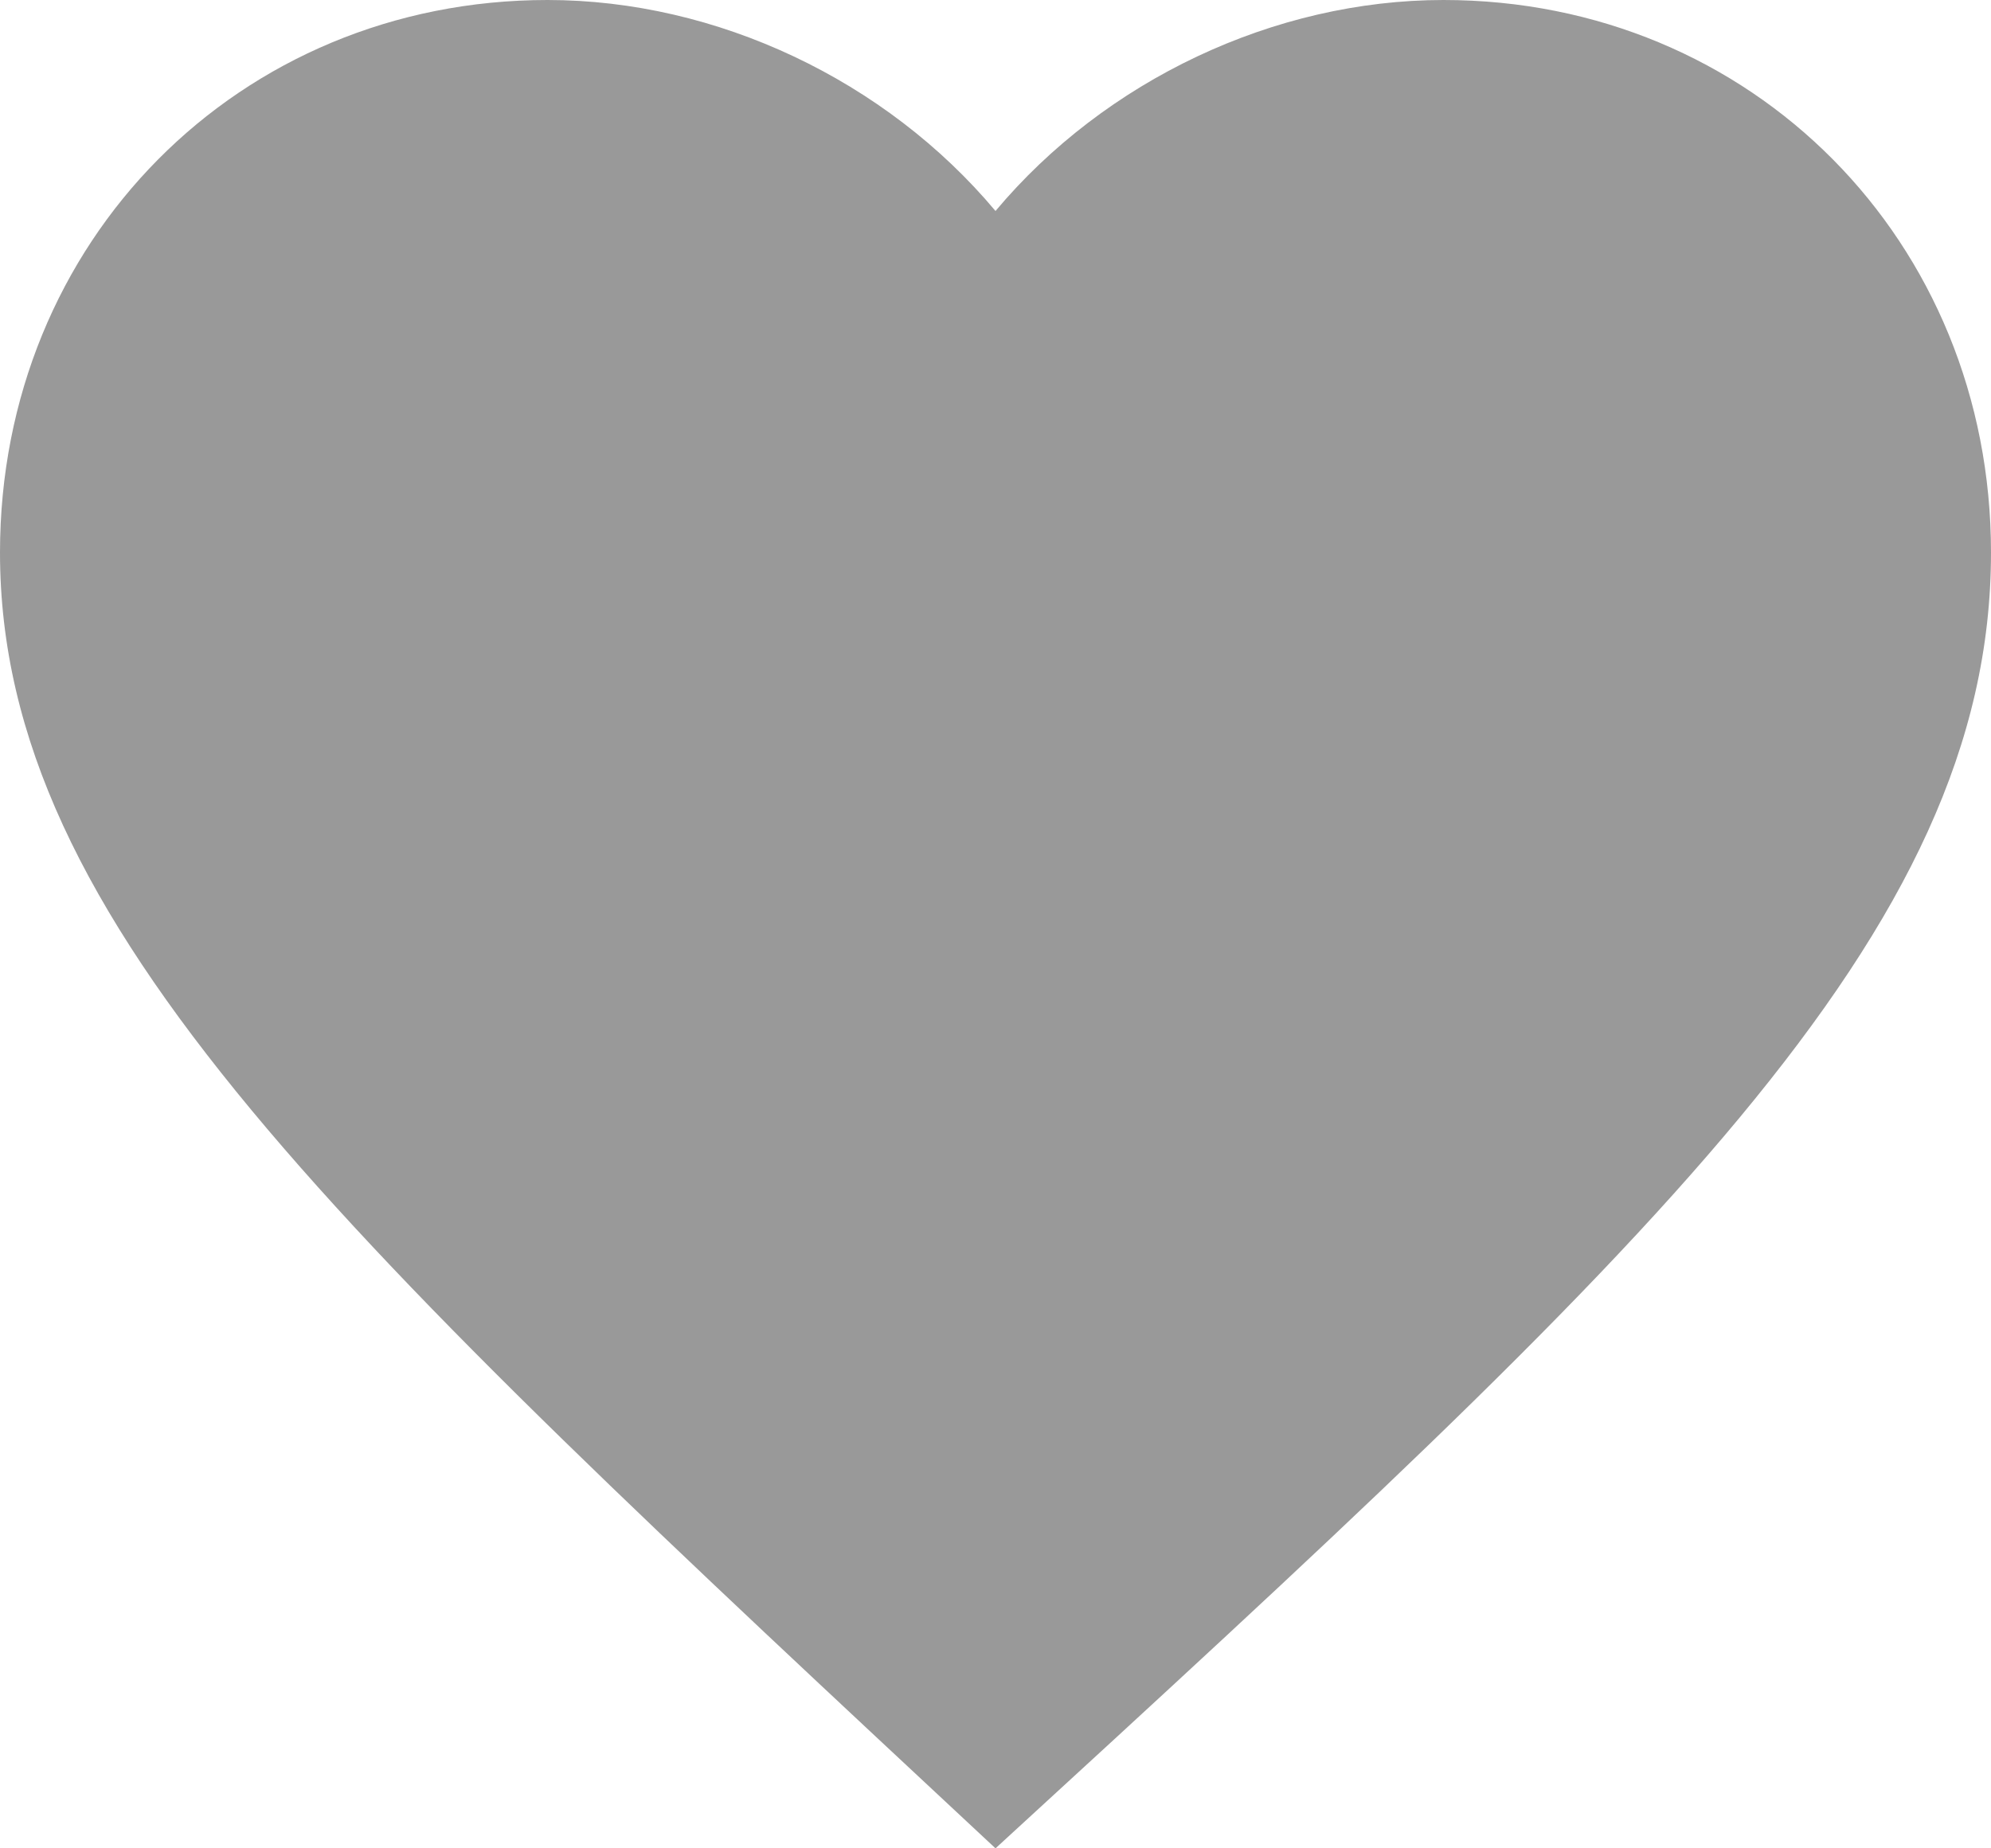 <svg width="14" height="13" viewBox="0 0 14 13" fill="none" xmlns="http://www.w3.org/2000/svg">
<path opacity="0.4" d="M7 13C2.38 8.69 0 6.5 0 3.886C0 1.696 1.68 0 3.85 0C5.04 0 6.23 0.565 7 1.484C7.77 0.565 8.96 0 10.15 0C12.32 0 14 1.696 14 3.886C14 6.571 11.62 8.761 7 13Z" fill="black"/>
</svg>
